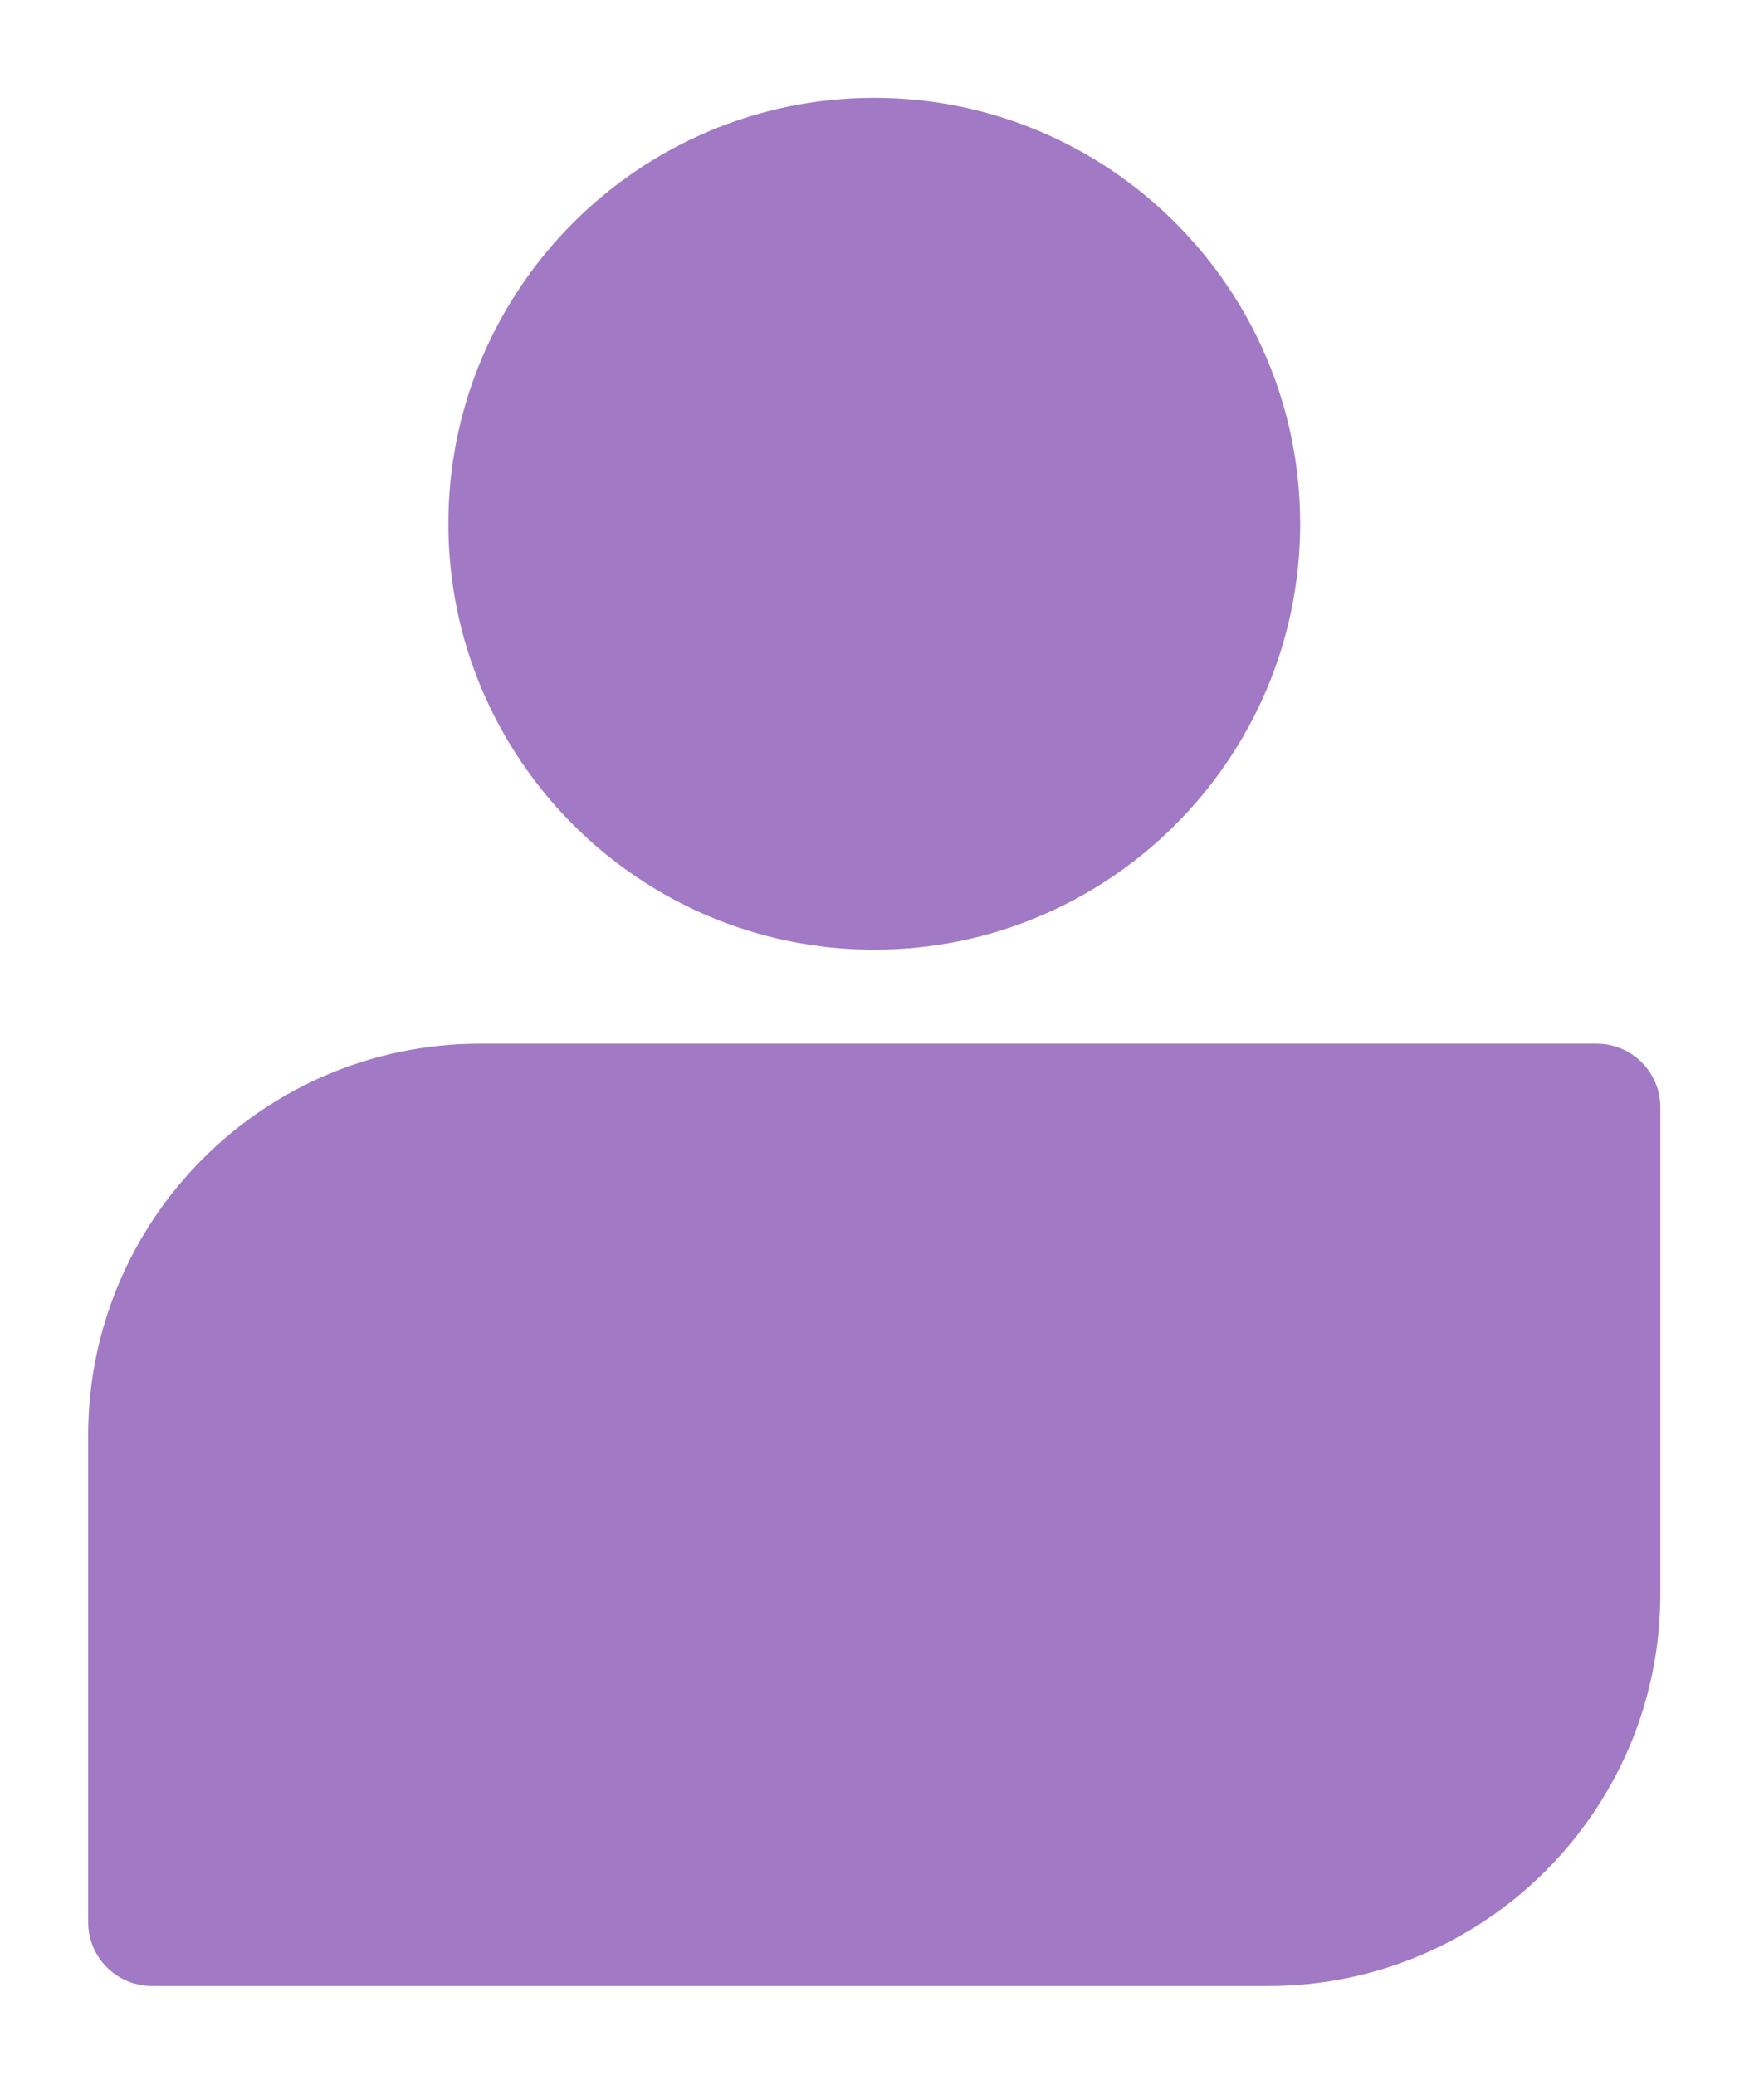 <?xml version="1.0" encoding="UTF-8"?>
<svg width="17px" height="20px" viewBox="0 0 17 20" version="1.1" xmlns="http://www.w3.org/2000/svg" xmlns:xlink="http://www.w3.org/1999/xlink">
    <!-- Generator: Sketch 64 (93537) - https://sketch.com -->
    <title>Group 10</title>
    <desc>Created with Sketch.</desc>
    <g id="Page-1" stroke="none" stroke-width="1" fill="none" fill-rule="evenodd">
        <g id="Group-10" transform="translate(1, 1)" fill="#A179C5">
            <path d="M10.916,4.048 C10.916,5.976 9.353,7.538 7.425,7.538 C5.497,7.538 3.935,5.976 3.935,4.048 C3.935,2.12 5.497,0.557 7.425,0.557 C9.353,0.557 10.916,2.12 10.916,4.048" id="Fill-1"></path>
            <g id="Group-5" transform="translate(3.433, 0.084)" stroke="#A179C5" stroke-width="0.3">
                <path d="M3.992,0.937 C2.323,0.937 0.965,2.295 0.965,3.964 C0.965,5.633 2.323,6.991 3.992,6.991 C5.662,6.991 7.019,5.633 7.019,3.964 C7.019,2.295 5.662,0.937 3.992,0.937 M3.992,7.919 C1.812,7.919 0.038,6.145 0.038,3.964 C0.038,1.783 1.812,0.009 3.992,0.009 C6.173,0.009 7.947,1.783 7.947,3.964 C7.947,6.145 6.173,7.919 3.992,7.919" id="Fill-3"></path>
            </g>
            <path d="M11.225,17.527 L0.464,17.527 L0.464,12.834 C0.464,11.088 1.879,9.672 3.626,9.672 L14.387,9.672 L14.387,14.365 C14.387,16.111 12.971,17.527 11.225,17.527" id="Fill-6"></path>
            <path d="M0.928,17.063 L11.225,17.063 C12.713,17.063 13.923,15.853 13.923,14.365 L13.923,10.136 L3.626,10.136 C2.138,10.136 0.928,11.347 0.928,12.834 L0.928,17.063 Z M11.225,17.991 L0.464,17.991 C0.208,17.991 0,17.783 0,17.527 L0,12.834 C0,10.835 1.626,9.209 3.626,9.209 L14.387,9.209 C14.643,9.209 14.851,9.416 14.851,9.672 L14.851,14.365 C14.851,16.364 13.224,17.991 11.225,17.991 L11.225,17.991 Z" id="Fill-8" stroke="#A179C5" stroke-width="0.3"></path>
        </g>
    </g>
</svg>